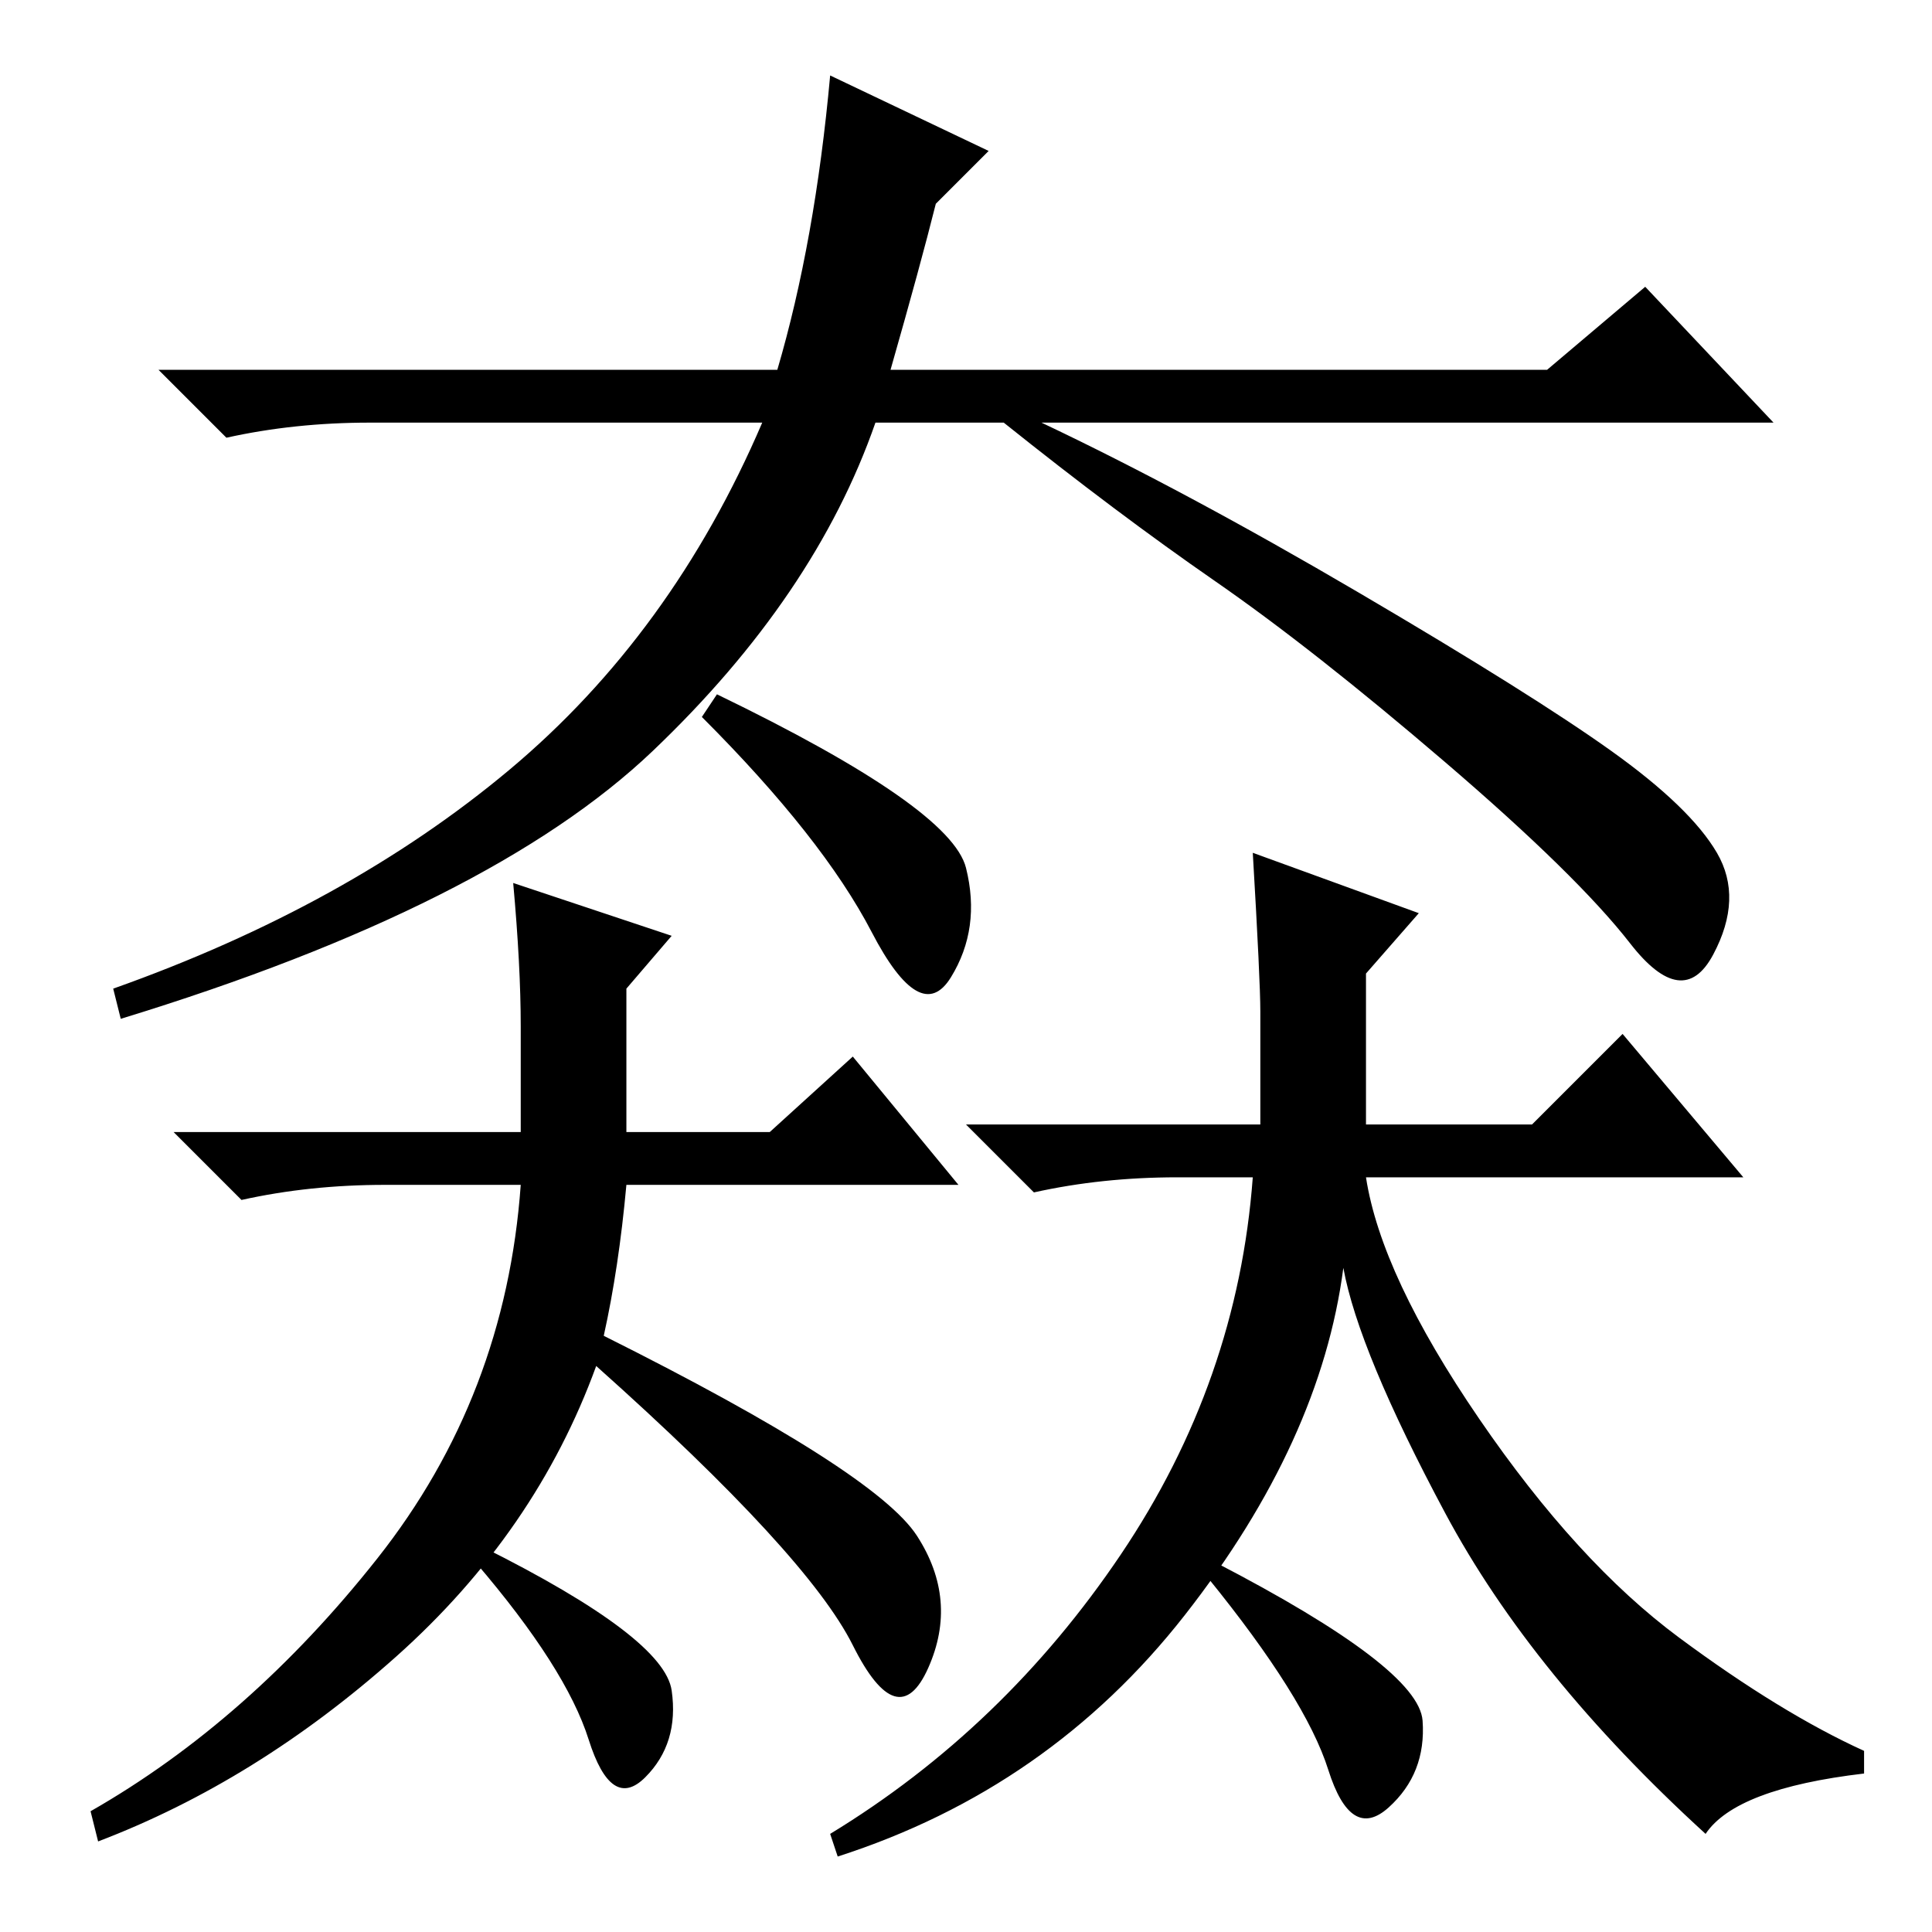 <?xml version="1.0" standalone="no"?>
<!DOCTYPE svg PUBLIC "-//W3C//DTD SVG 1.1//EN" "http://www.w3.org/Graphics/SVG/1.1/DTD/svg11.dtd" >
<svg xmlns="http://www.w3.org/2000/svg" xmlns:xlink="http://www.w3.org/1999/xlink" version="1.1" viewBox="0 -36 256 256">
  <g transform="matrix(1 0 0 -1 0 220)">
   <path fill="currentColor"
d="M103 207q5 17 7 39l21 -10l-7 -7q-2 -8 -6 -22h87l13 11l17 -18h-97q19 -9 42 -22.5t33.5 -21t14 -13.5t-0.5 -13.5t-11 1.5t-24.5 24t-30.5 24t-28 21h-17q-8 -23 -29.5 -43.5t-70.5 -35.5l-1 4q31 11 52.5 29t33.5 46h-52q-10 0 -19 -2l-9 9h82zM80 79
q36 -18 41.5 -26.5t1.5 -17.5t-10 3t-34 37q-8 -22 -26.5 -38.5t-39.5 -24.5l-1 4q21 12 38 33.5t19 49.5h-18q-10 0 -19 -2l-9 9h46v14q0 8 -1 19l21 -7l-6 -7v-19h19l11 10l14 -17h-44q-1 -11 -3 -20zM166 143l22 -8l-7 -8v-20h22l12 12l16 -19h-50q2 -13 15 -32t26.5 -29
t24.5 -15v-3q-17 -2 -21 -8q-23 21 -34.5 42.5t-13.5 32.5q-3 -23 -21 -46t-46 -32l-1 3q23 14 38.5 37t17.5 50h-10q-10 0 -19 -2l-9 9h39v15q0 4 -1 21zM95 164q31 -15 33 -23t-2 -14.5t-10.5 6t-22.5 28.5zM64 51q24 -12 25 -19t-3.5 -11.5t-7.5 5t-15 23.5zM161 49
q27 -14 27.5 -21t-4.5 -11.5t-8 5t-16 25.5z" />
  </g>

</svg>
